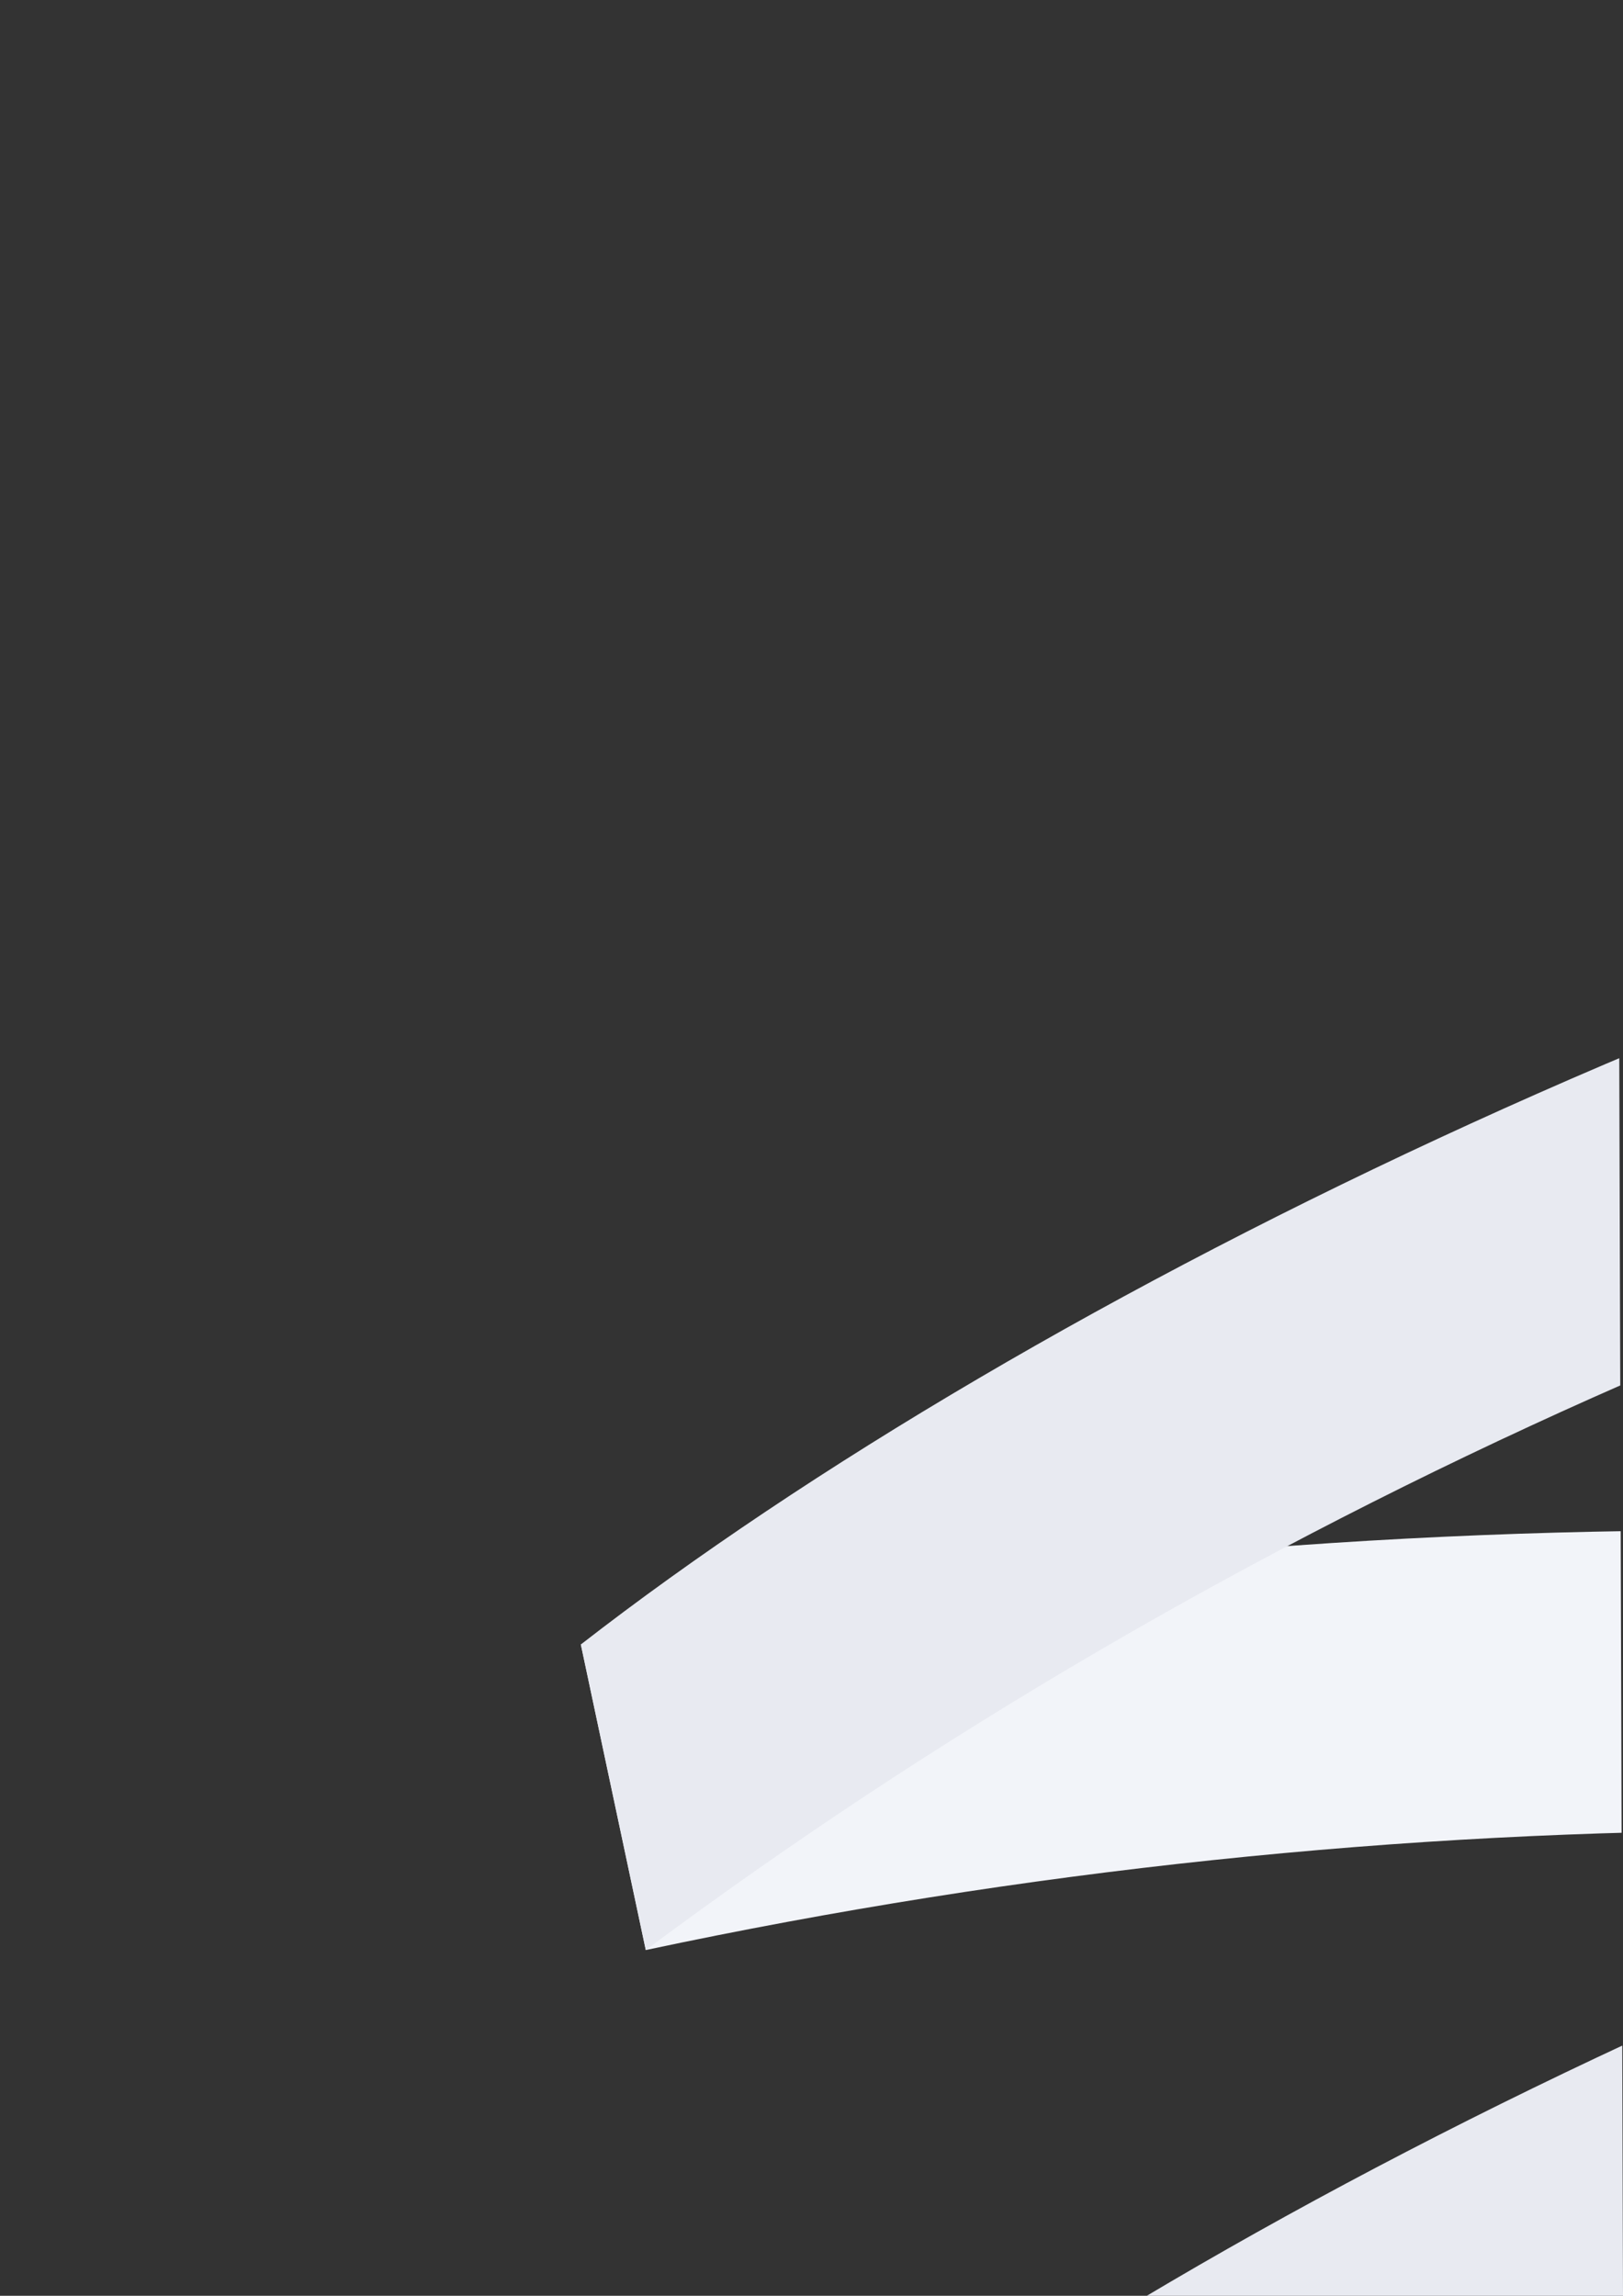 <?xml version="1.0" encoding="UTF-8"?>
<svg id="_レイヤー_1" data-name="レイヤー 1" xmlns="http://www.w3.org/2000/svg" xmlns:xlink="http://www.w3.org/1999/xlink"
  viewBox="0 0 595.28 841.89">
  <rect x="0" y="0" width="595.28" height="841.89" fill="#333333" stroke="none"/>
  <defs>
    <style>
      .cls-1 {
        fill: none;
      }

      .cls-2 {
        fill: #f2f4f9;
      }

      .cls-3 {
        fill: #e8eaf1;
      }

      .cls-4 {
        clip-path: url(#clippath);
      }
    </style>
    <clipPath id="clippath">
      <polygon class="cls-1" points="113.41 325.1 114.97 841.89 595.28 841.89 593.72 325.1 113.41 325.1" />
    </clipPath>
  </defs>
  <g class="cls-4">
    <path class="cls-2"
      d="M1051.32,715.1c-257.18-57.91-537.49-58.87-814.46,0l-23.82-112.06c287.32-61.07,610.57-50.25,814.46,0l23.82,112.06Z" />
    <path class="cls-3"
      d="M307.27,1046.37c211.39-157.51,467.07-272.4,744.05-331.27l-23.82-112.06c-287.32,61.07-578.22,202.43-744.05,331.27l23.82,112.06Z" />
    <path class="cls-3"
      d="M236.86,715.1c211.39-157.51,467.07-272.4,744.05-331.27l-23.82-112.06c-287.32,61.07-578.22,202.43-744.05,331.27l23.82,112.06Z" />
  </g>
</svg>